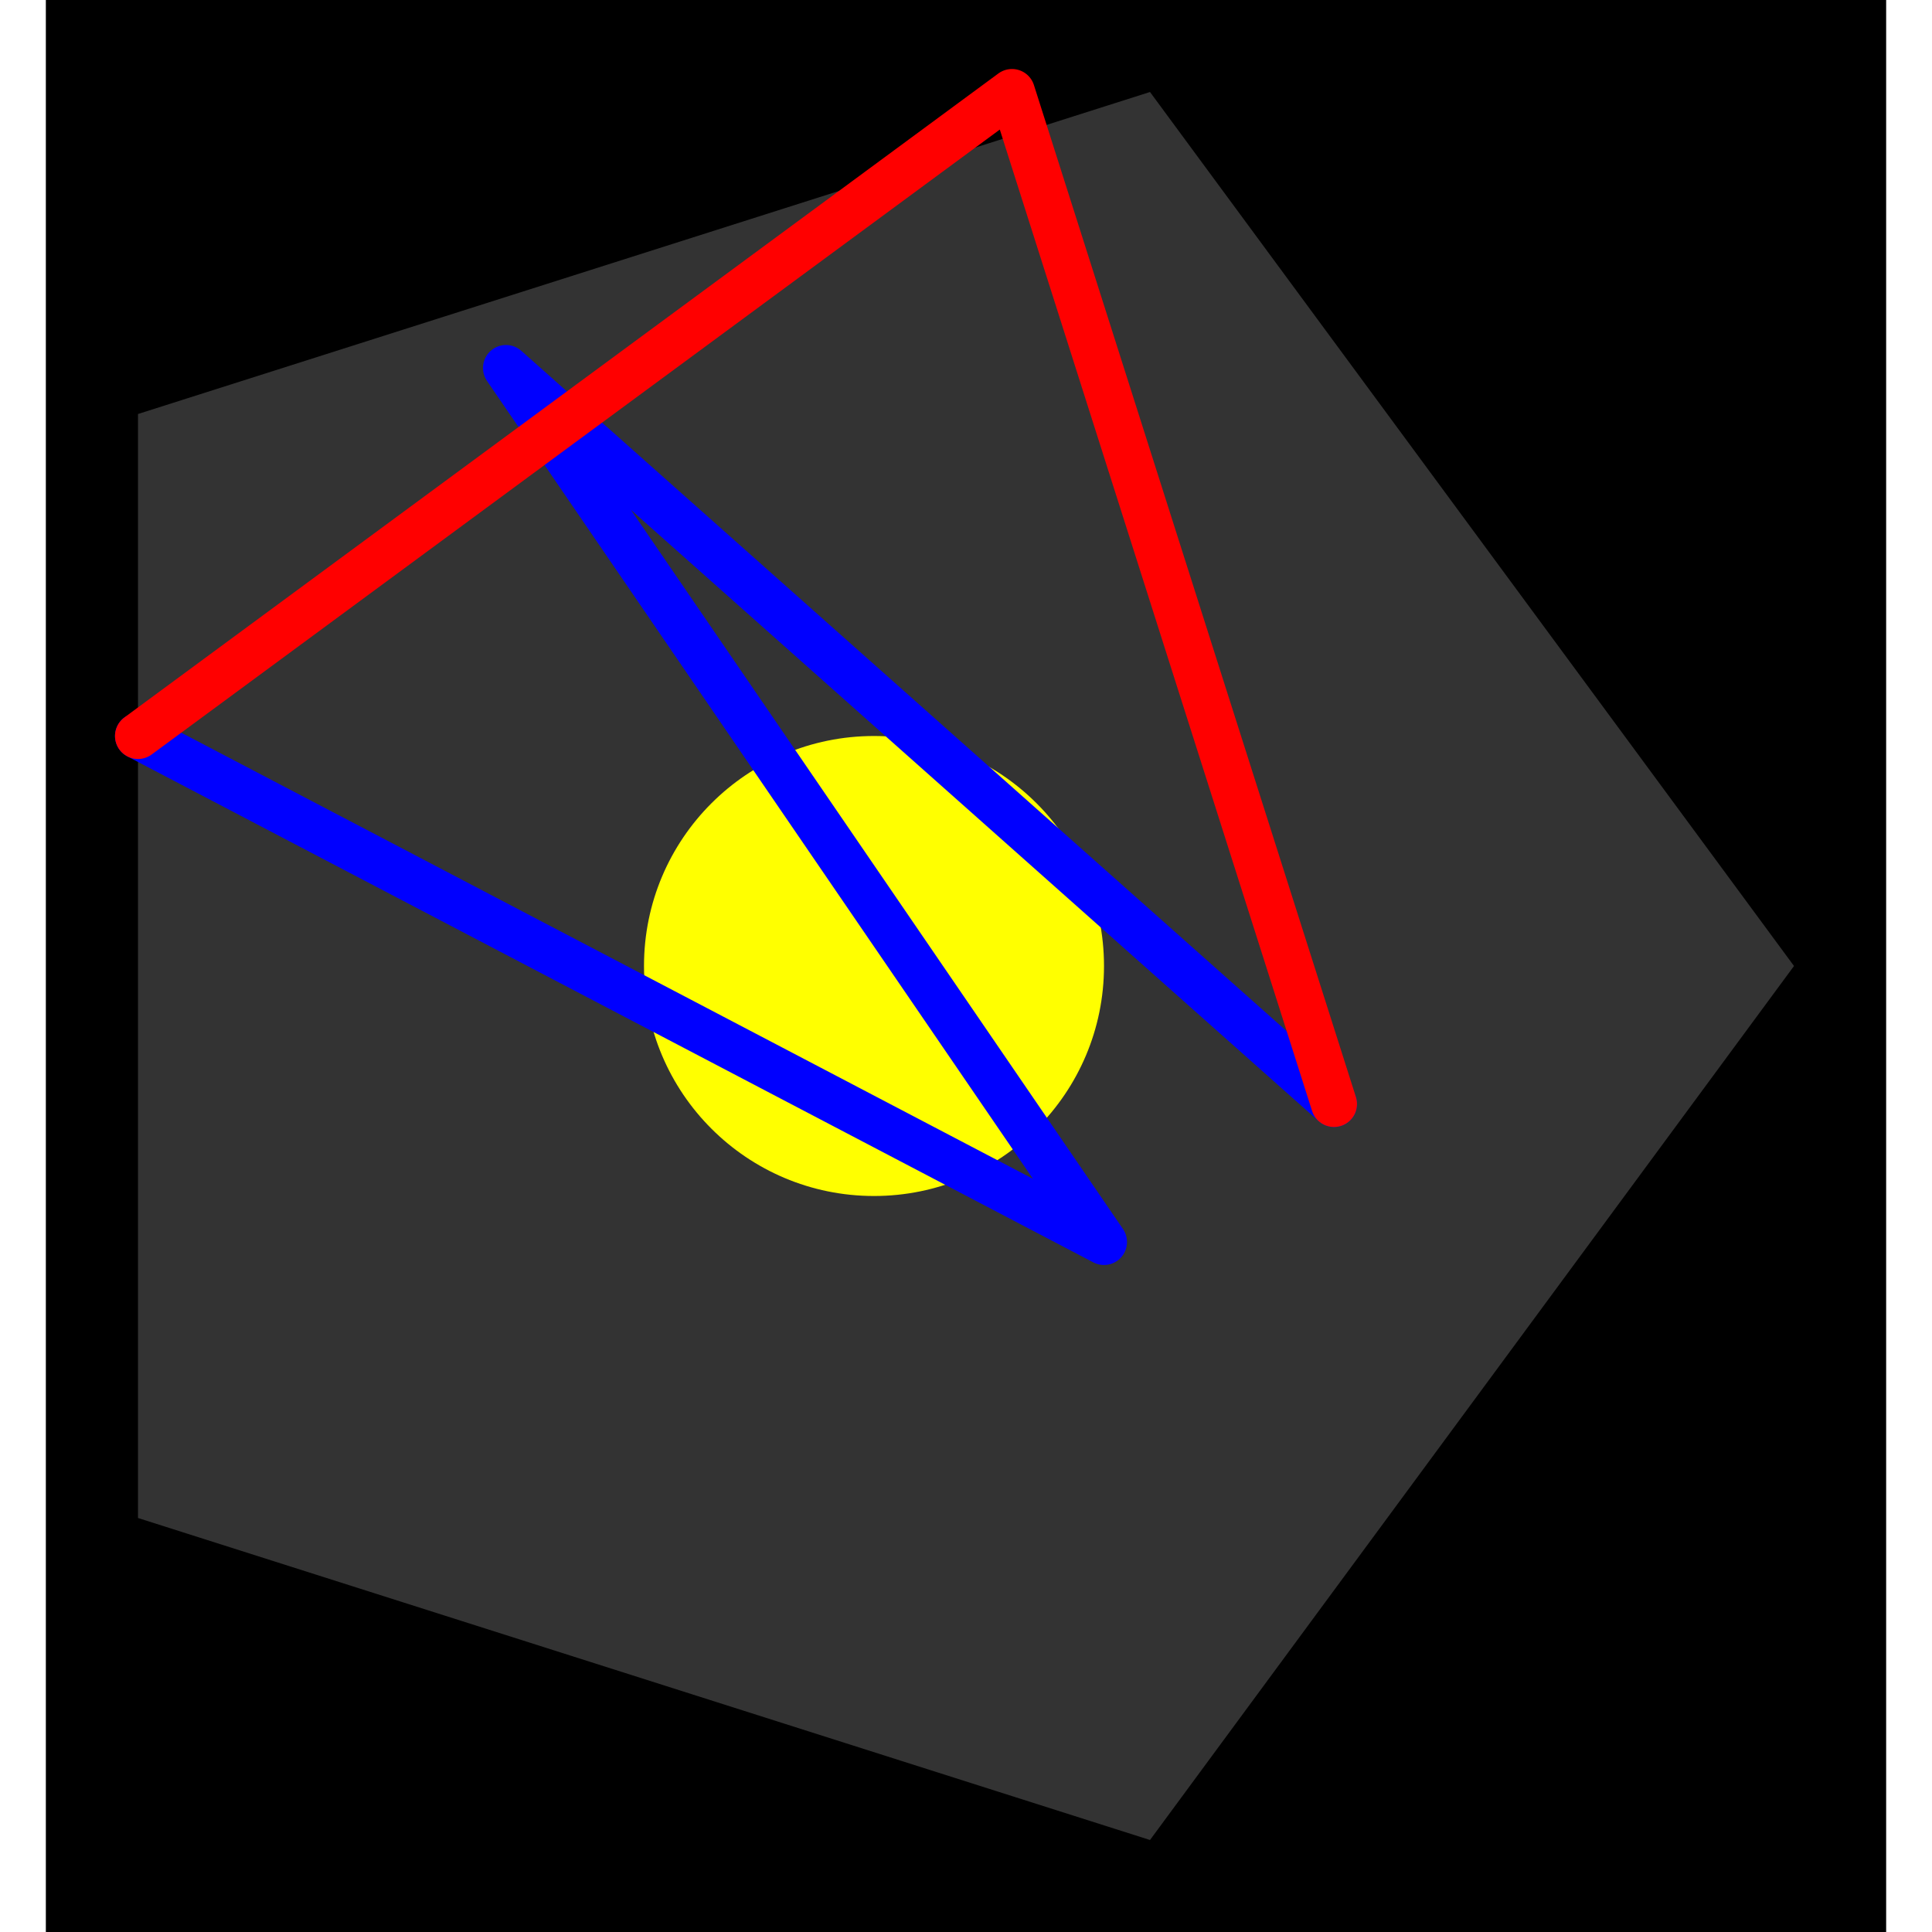 <svg height="500" viewBox="-2 -2 40 42" width="500" xmlns="http://www.w3.org/2000/svg">
<rect x="-2" y="-2" width="40" height="42" fill="#333333" stroke="none"/>
<path class="hole" d="M0 31L22 38L36 19L22 0L0 7M-2 -2L38 -2L38 40L-2 40" style="fill:#00000066;fill-rule:evenodd;stroke:none;"/>
<circle cx="16" cy="19" r="5" style="fill:#ffff0066;stroke:none;"/>
<path class="ok" d="M8 6L26 22M8 6L21 25M21 25L0 14" style="fill:none;stroke:#0000ff;stroke-linecap:round"/>
<path class="out" d="M26 22L19 0M19 0L0 14" style="fill:none;stroke:#ff0000;stroke-linecap:round"/>
</svg>
